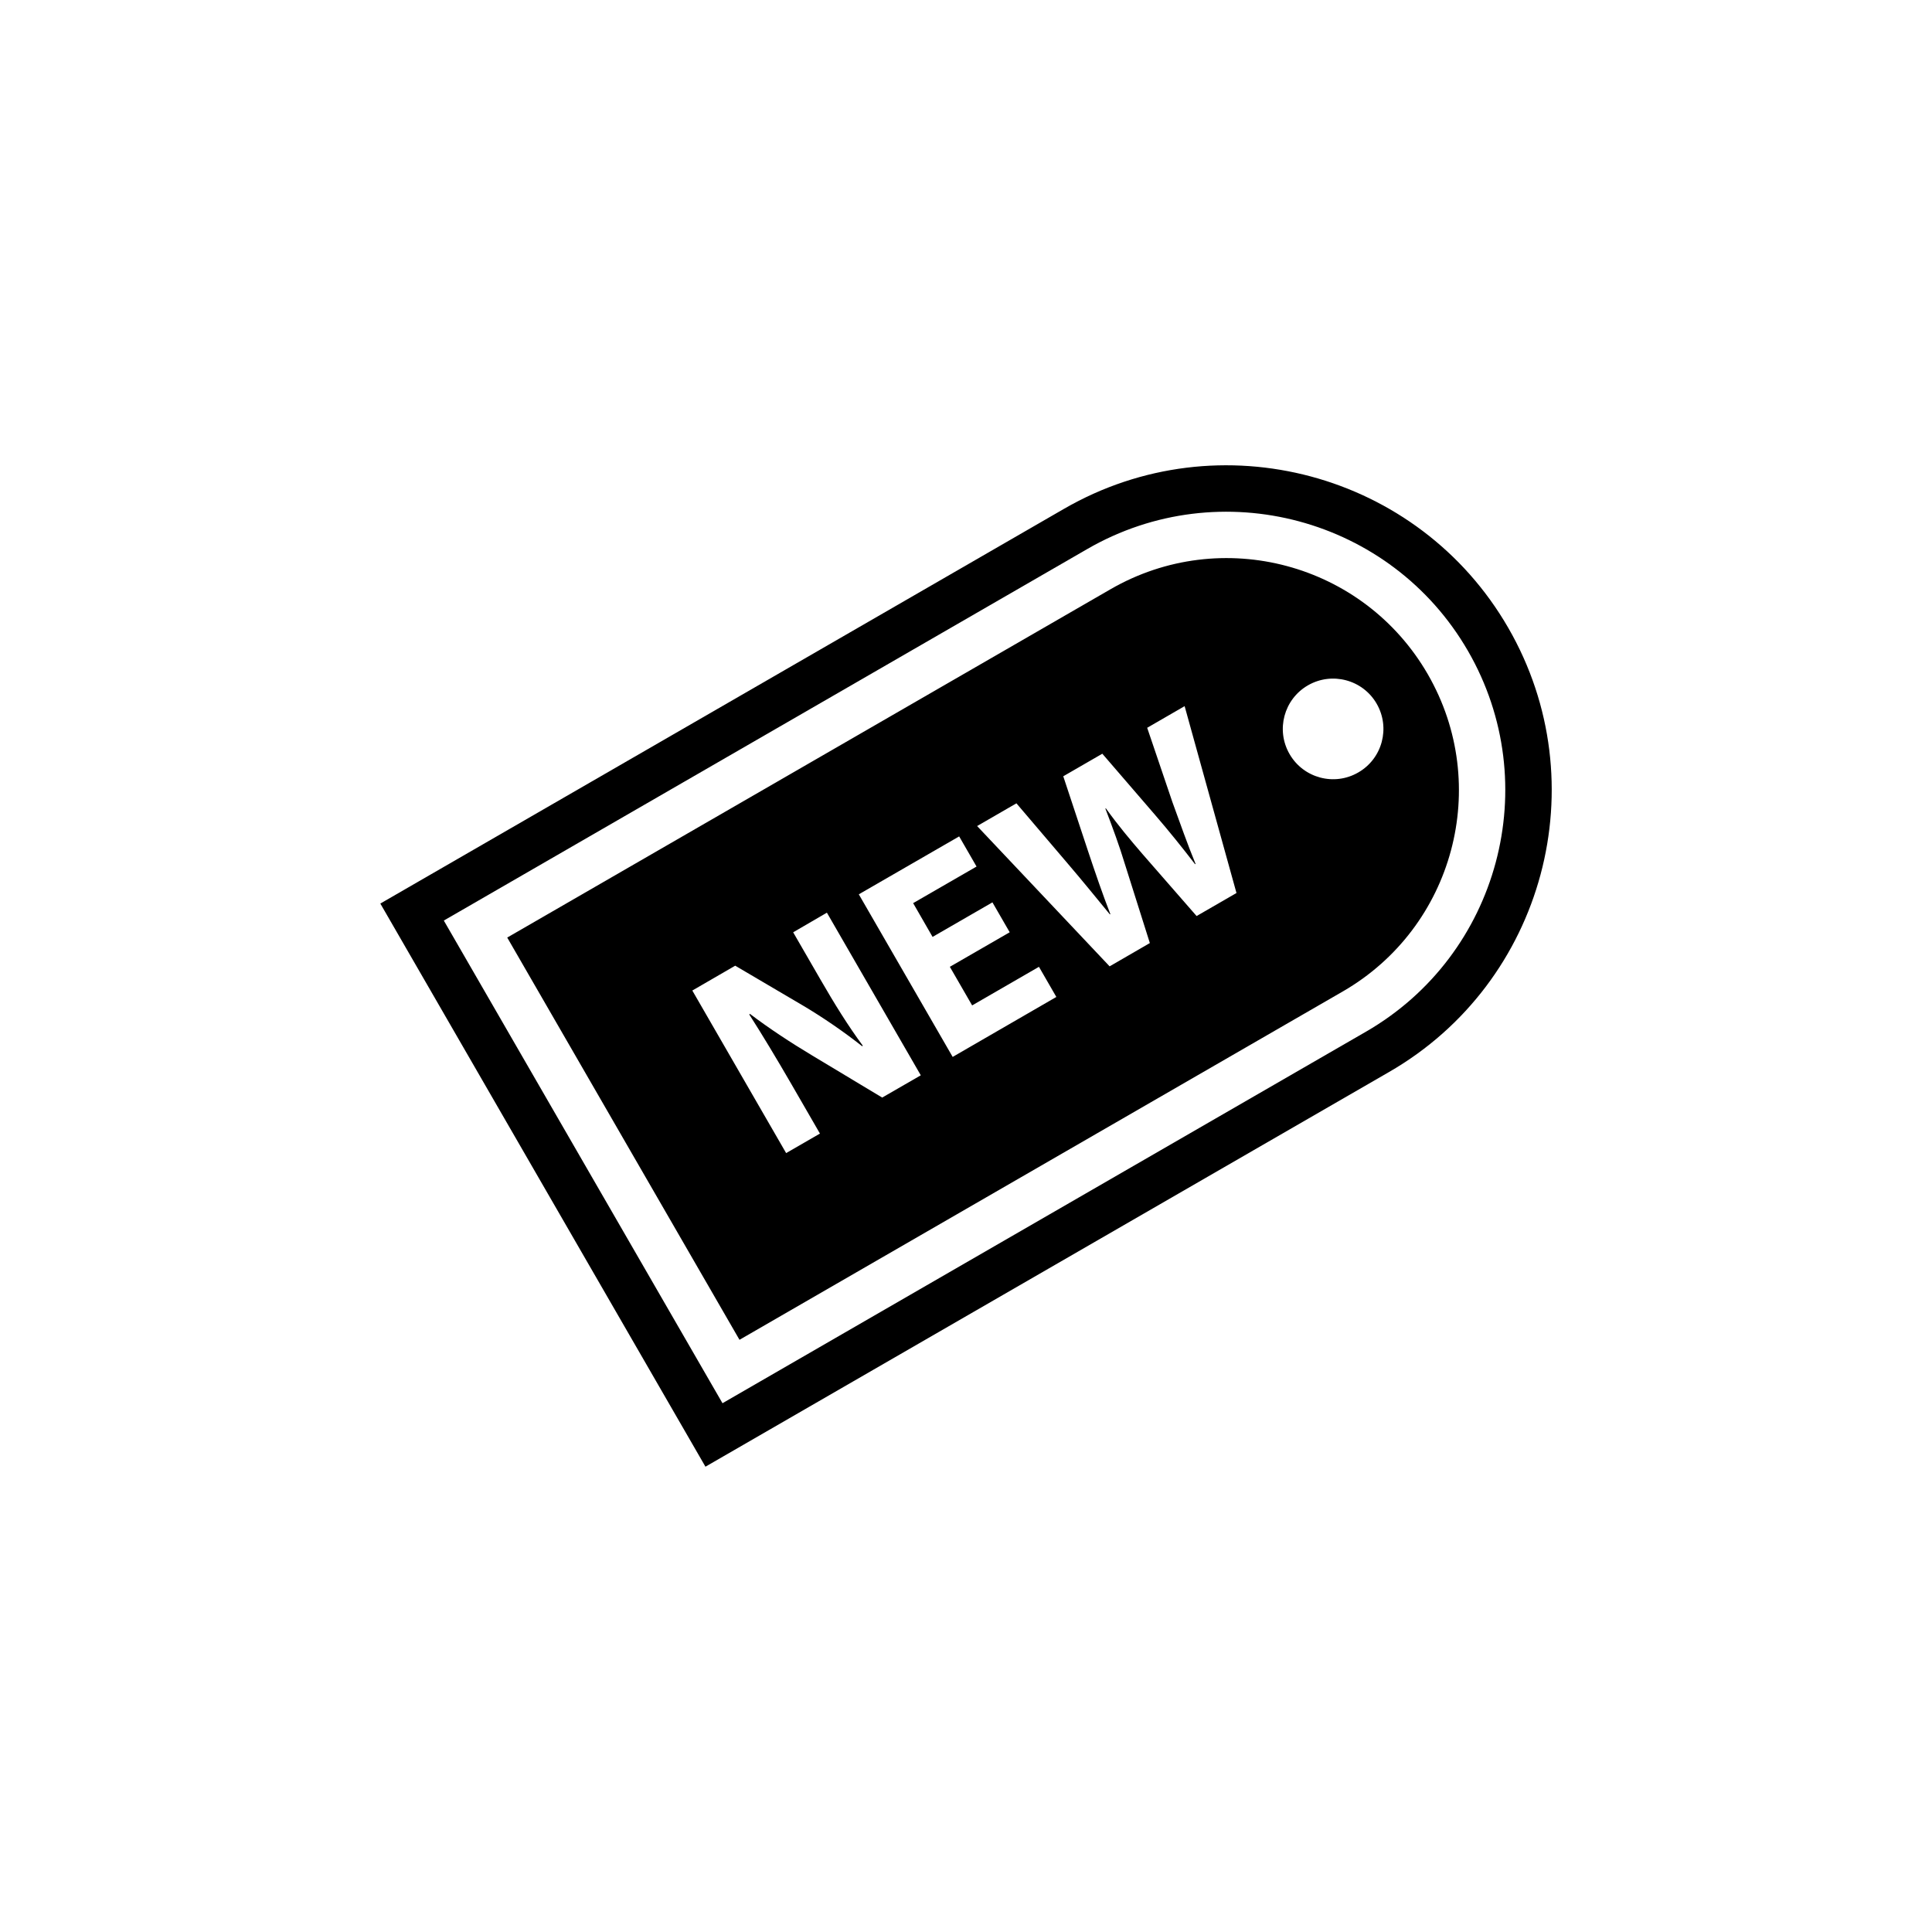 <?xml version="1.0" encoding="utf-8"?>
<!-- Generator: Adobe Illustrator 16.0.0, SVG Export Plug-In . SVG Version: 6.00 Build 0)  -->
<!DOCTYPE svg PUBLIC "-//W3C//DTD SVG 1.1//EN" "http://www.w3.org/Graphics/SVG/1.1/DTD/svg11.dtd">
<svg version="1.1" id="Layer_1" xmlns="http://www.w3.org/2000/svg" xmlns:xlink="http://www.w3.org/1999/xlink" x="0px" y="0px"
	 width="50px" height="50px" viewBox="0 0 50 50" enable-background="new 0 0 50 50" xml:space="preserve">
<g>
	<path d="M39.033,16.247c-2.319-4.019-7.477-5.399-11.494-3.08L9.843,23.384l8.414,14.574l17.696-10.217
		C39.971,25.422,41.353,20.265,39.033,16.247z M35.353,26.699l-16.655,9.616l-7.212-12.491l16.654-9.616
		c3.444-1.988,7.864-0.804,9.852,2.64C39.98,20.292,38.796,24.712,35.353,26.699z"/>
	<path d="M28.741,15.249l-15.614,9.015l6.011,10.41l15.613-9.015c2.875-1.66,3.859-5.336,2.2-8.21
		C35.291,14.574,31.615,13.59,28.741,15.249z M22.831,28.405l-1.836-1.104c-0.511-0.306-1.097-0.689-1.588-1.063l-0.015,0.018
		c0.346,0.541,0.699,1.127,1.096,1.813l0.732,1.268l-0.875,0.505l-2.428-4.207l1.11-0.643l1.764,1.038
		c0.506,0.3,1.059,0.68,1.52,1.045l0.019-0.011c-0.383-0.519-0.729-1.076-1.093-1.707l-0.71-1.229L21.4,23.62l2.43,4.209
		L22.831,28.405z M24.655,27.353l-2.429-4.208l2.597-1.499l0.45,0.78l-1.641,0.947l0.503,0.874l1.549-0.894l0.447,0.774
		l-1.549,0.894l0.577,0.999l1.729-0.999l0.45,0.78L24.655,27.353z M30.968,23.707l-1.4-1.604c-0.325-0.378-0.622-0.73-0.949-1.184
		l-0.012,0.007c0.198,0.519,0.36,0.958,0.506,1.439l0.645,2.041l-1.041,0.603l-3.429-3.631l1.017-0.588l1.321,1.551
		c0.382,0.446,0.782,0.94,1.097,1.323l0.013-0.007c-0.194-0.495-0.387-1.059-0.58-1.638l-0.639-1.929l1.011-0.584l1.361,1.579
		c0.378,0.438,0.706,0.849,1.039,1.28l0.013-0.008c-0.209-0.505-0.399-1.052-0.6-1.601l-0.652-1.921l0.969-0.56l1.342,4.836
		L30.968,23.707z M35.152,19.991c-0.623,0.361-1.42,0.147-1.779-0.477c-0.359-0.622-0.146-1.419,0.477-1.778
		c0.622-0.358,1.419-0.146,1.778,0.476C35.988,18.836,35.775,19.633,35.152,19.991z"/>
</g>
</svg>
